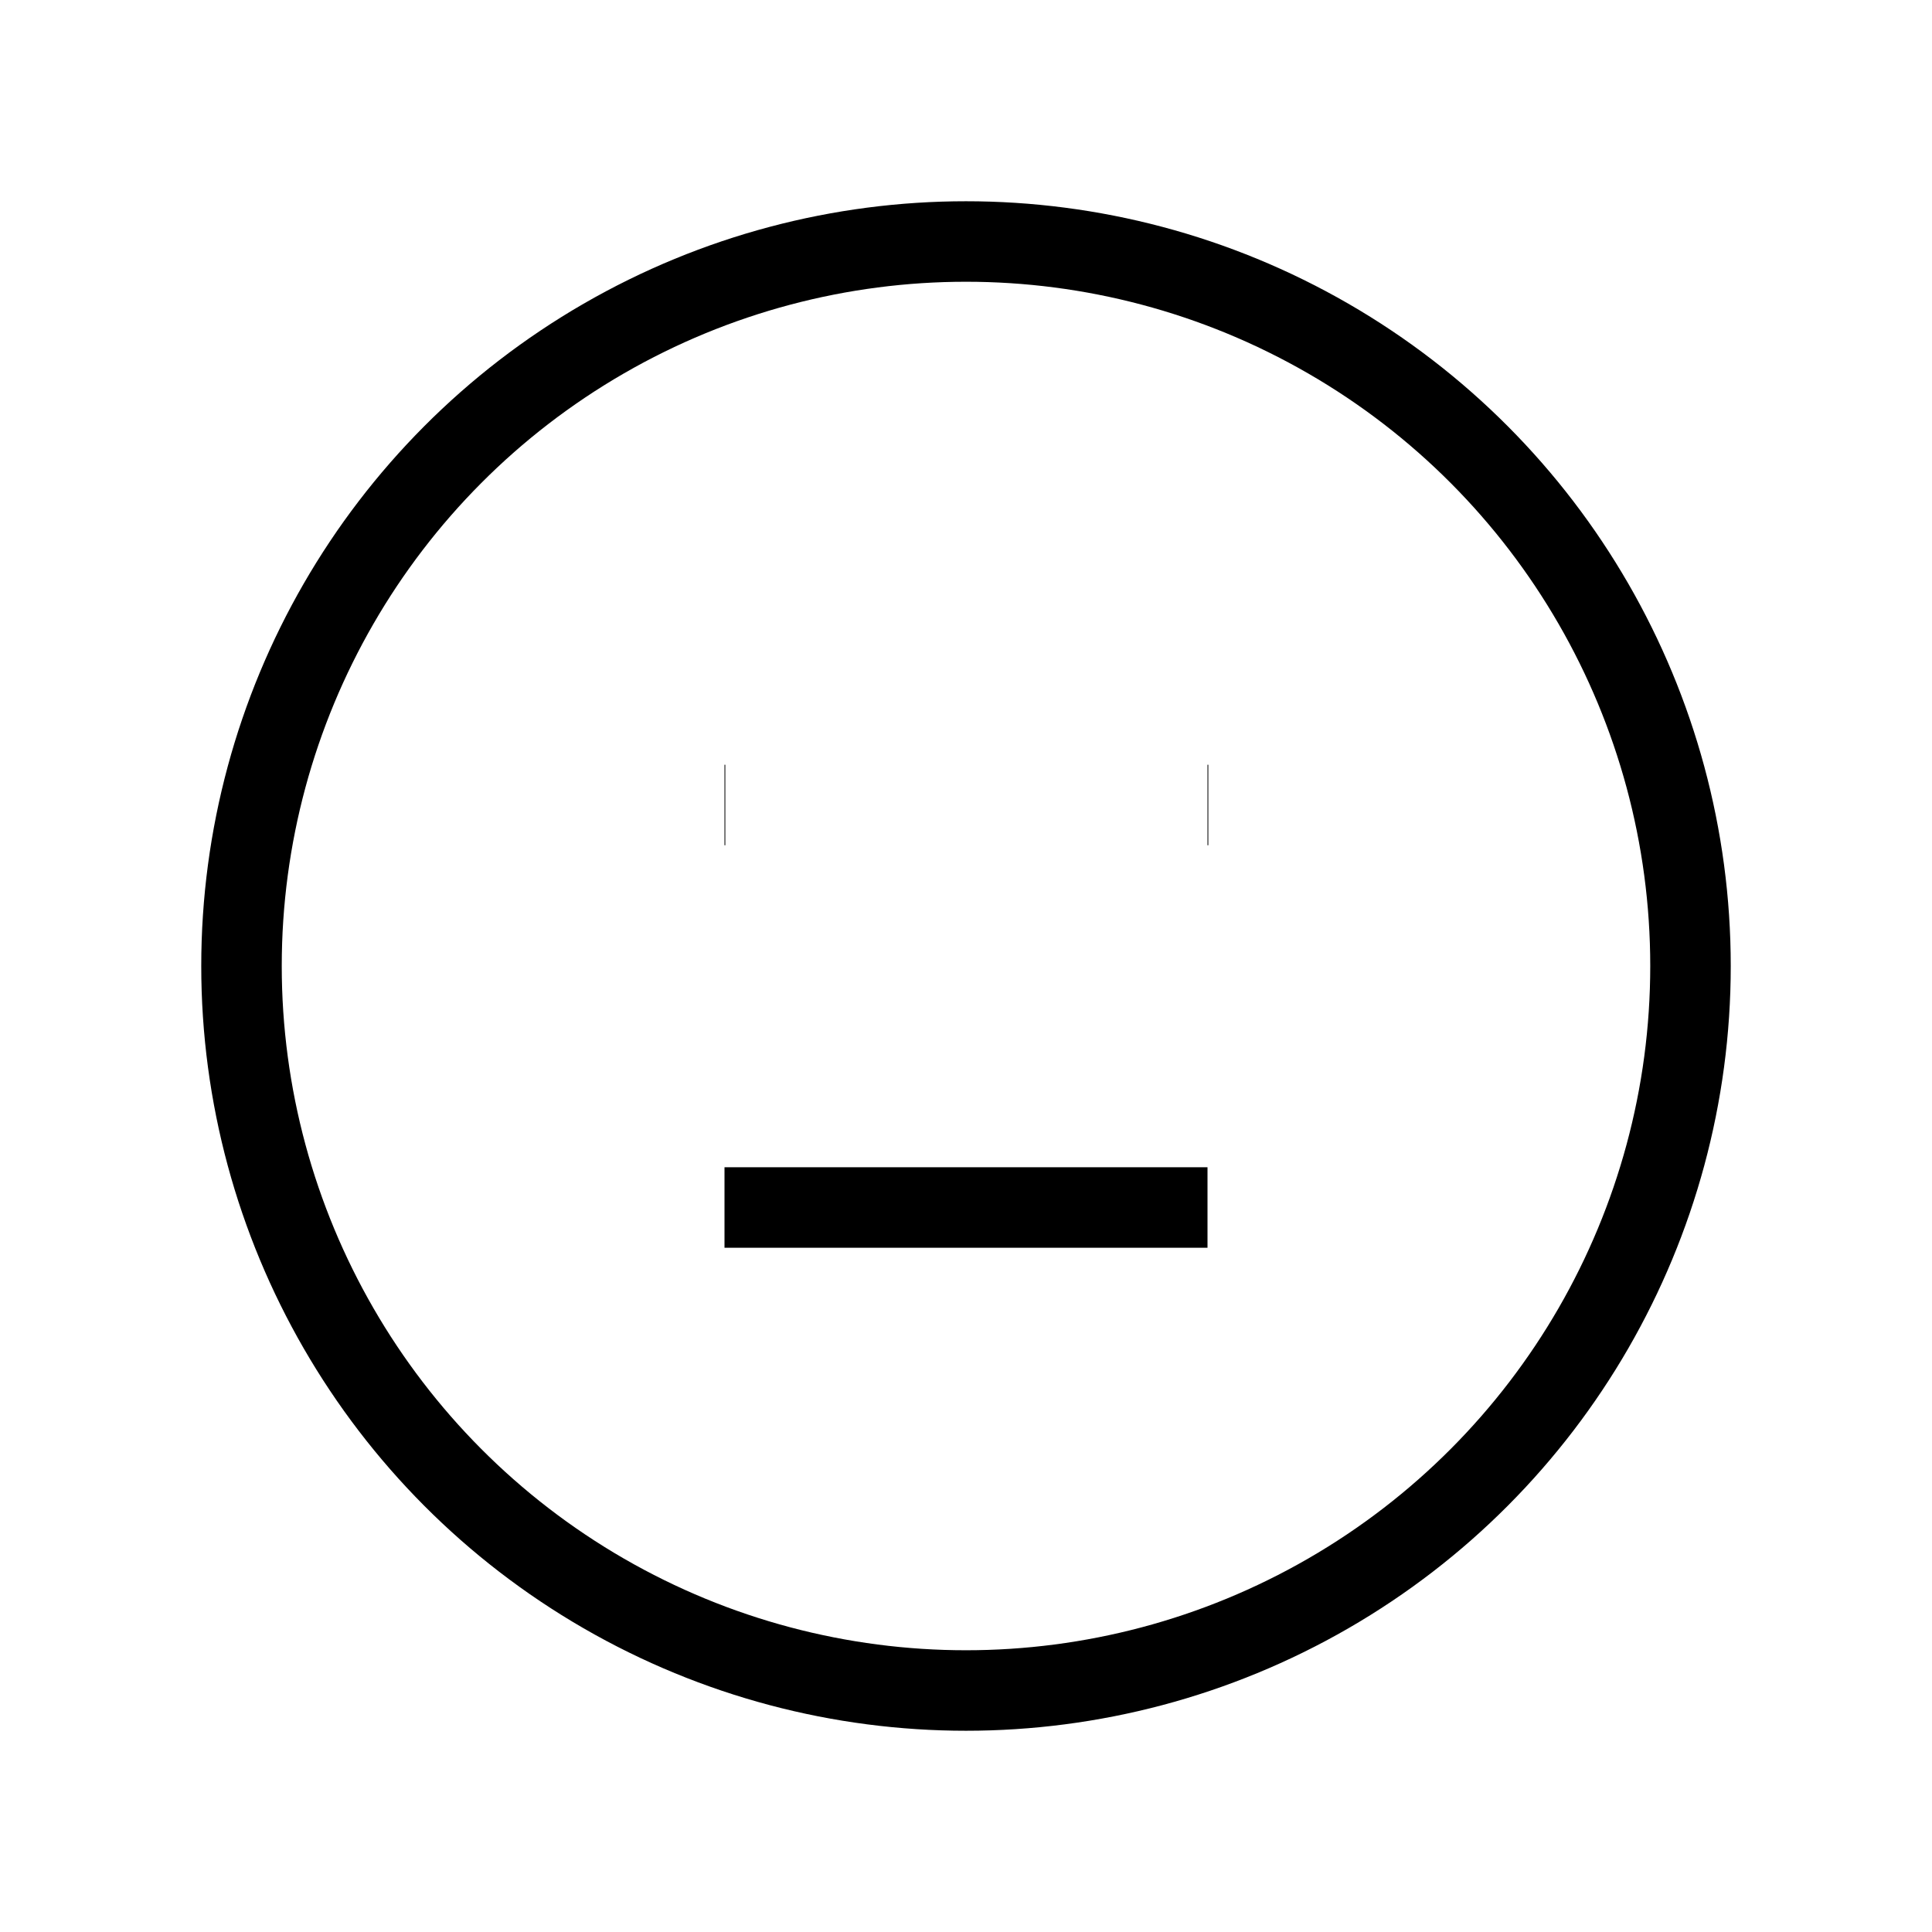 <svg xmlns="http://www.w3.org/2000/svg" viewBox="0 0 24 24" strokeWidth="2" stroke="currentColor" fill="none" strokeLinecap="round" strokeLinejoin="round">
<path stroke="none" d="M0 0h24v24H0z" fill="none"/>
<circle cx="12" cy="12" r="9"/>
<line x1="9" y1="10" x2="9.01" y2="10"/>
<line x1="15" y1="10" x2="15.01" y2="10"/>
<line x1="9" y1="15" x2="15" y2="15"/>
</svg>